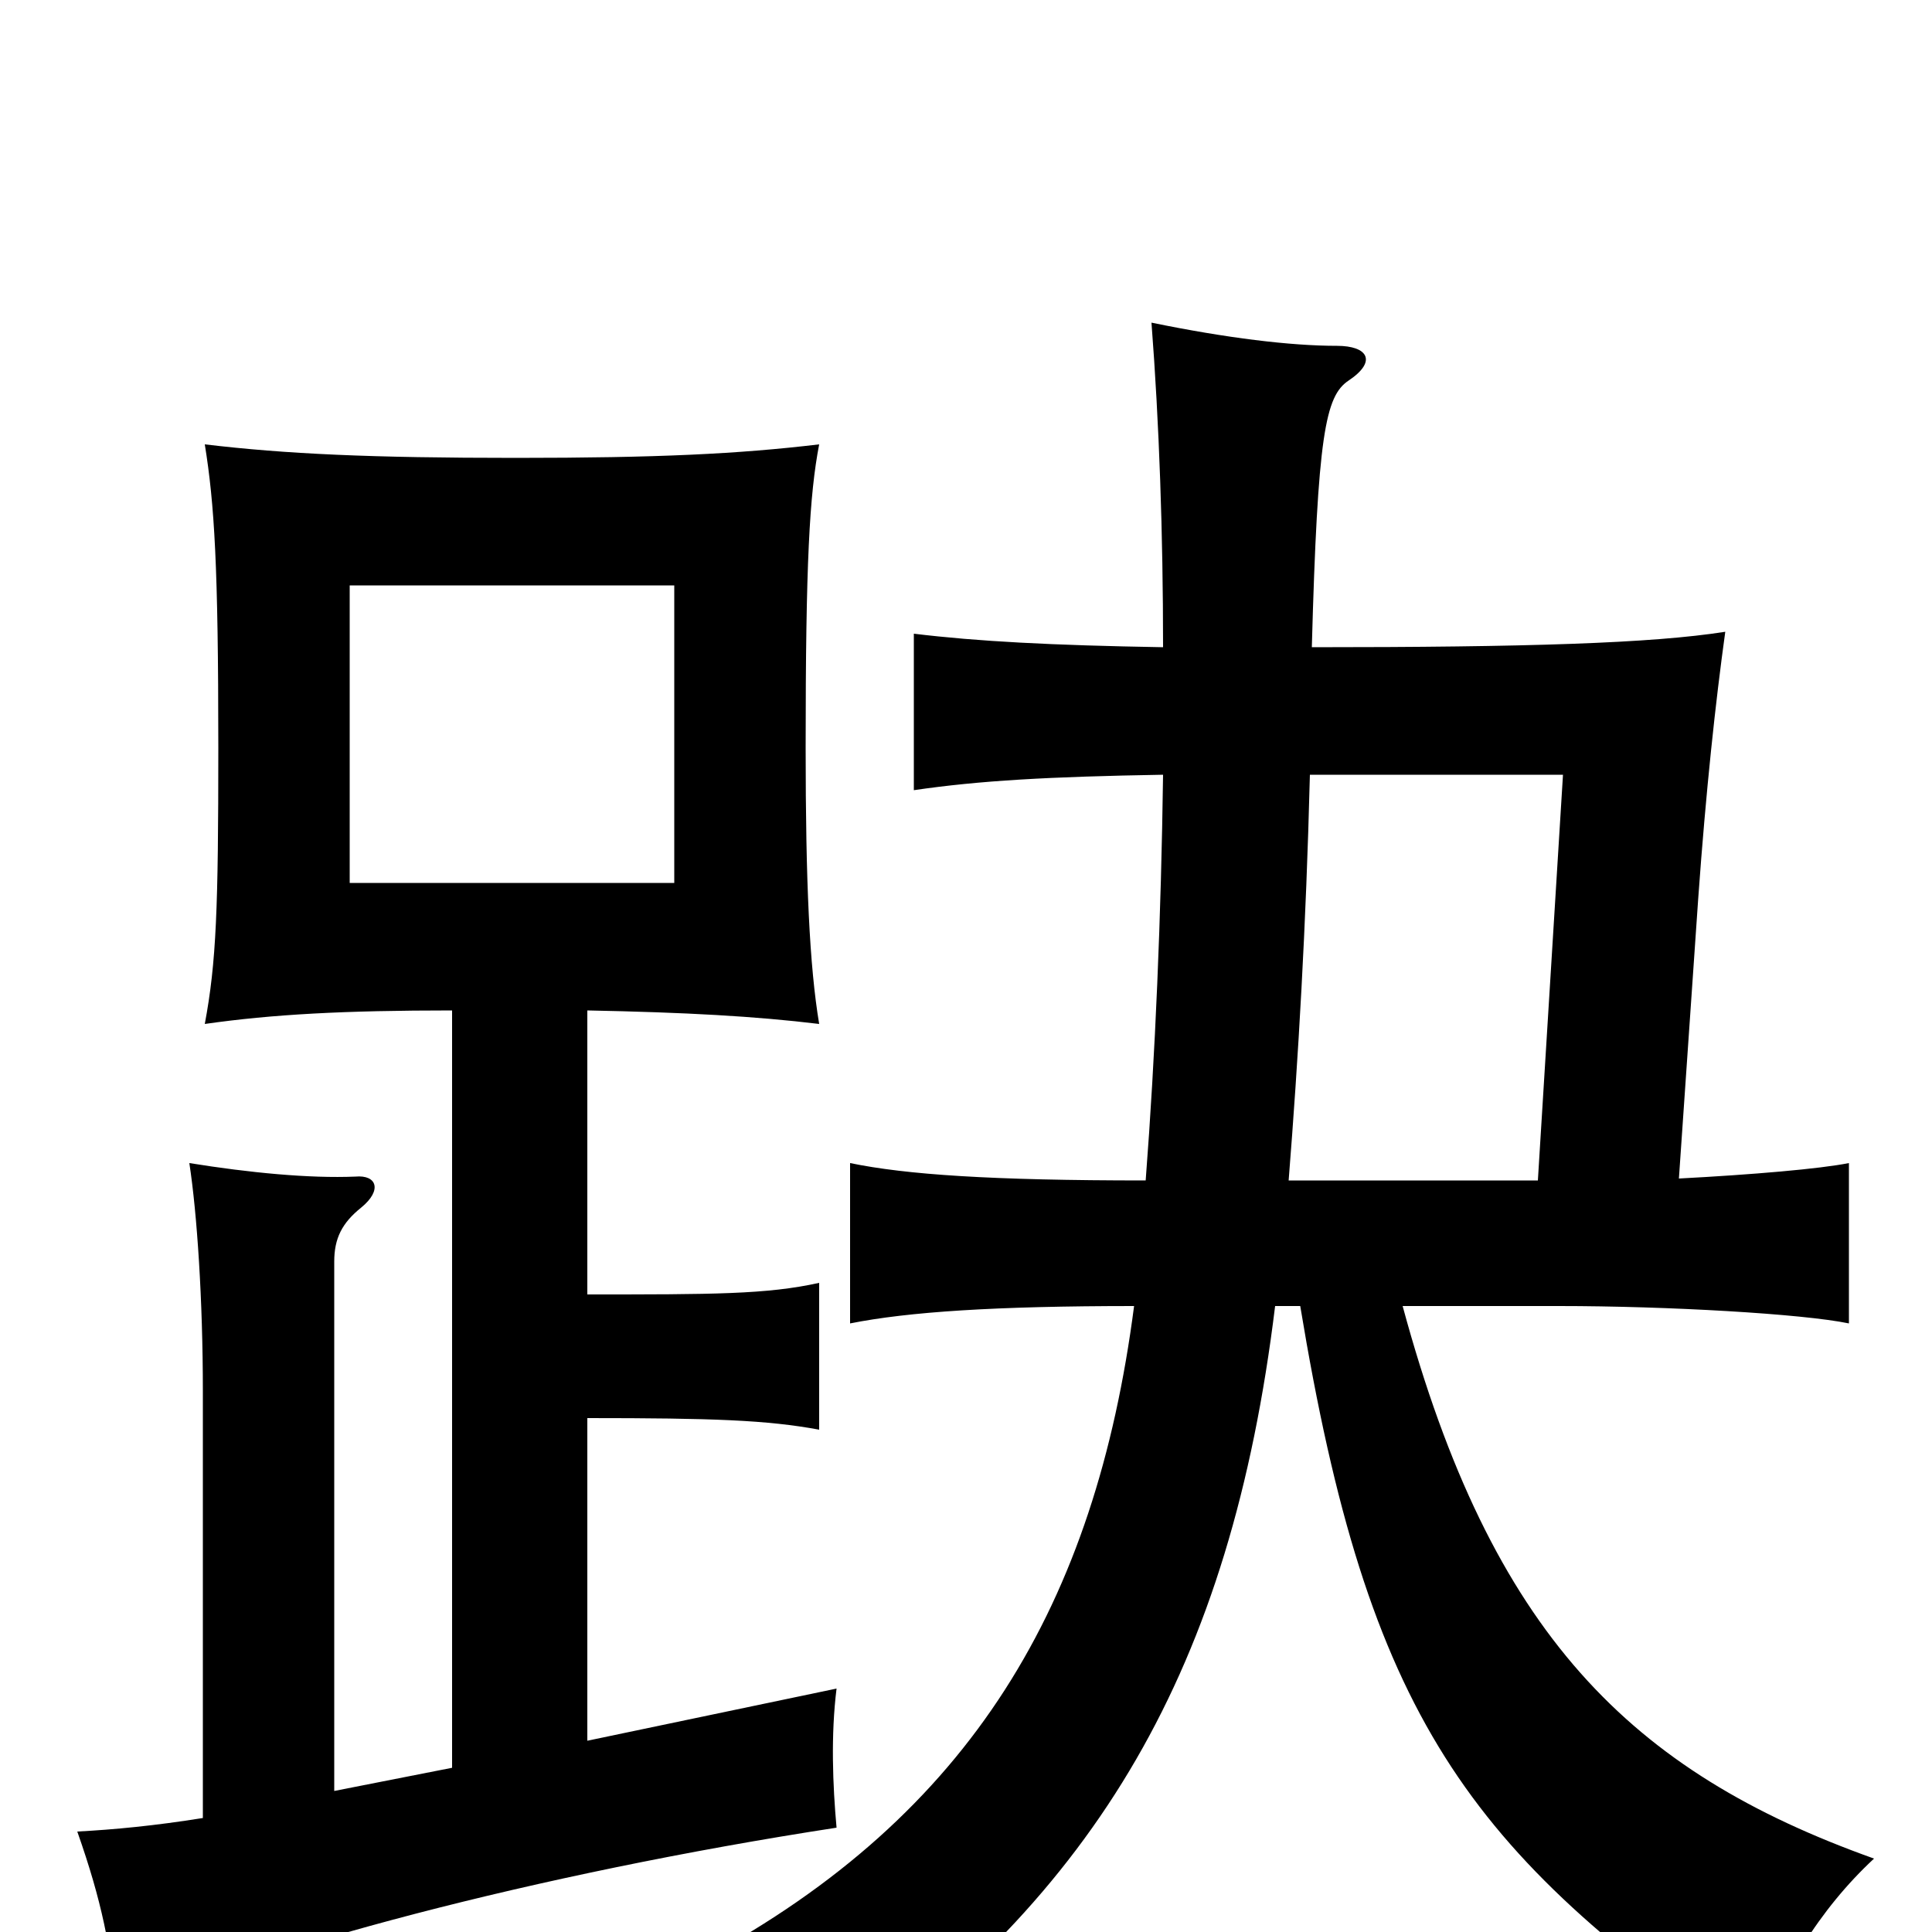 <svg xmlns="http://www.w3.org/2000/svg" viewBox="0 -1000 1000 1000">
	<path fill="#000000" d="M349 -543H181V-697H349ZM602 -599C601 -526 598 -454 593 -389C513 -389 469 -392 440 -398V-315C470 -321 515 -324 587 -324C567 -170 503 -61 364 14C393 33 418 59 429 78C568 -20 637 -136 660 -324H673C708 -112 759 -42 909 61C920 23 942 -12 970 -38C844 -83 772 -154 726 -324H807C863 -324 933 -320 957 -315V-398C942 -395 907 -392 869 -390L879 -535C883 -591 888 -637 893 -673C855 -667 790 -665 679 -665C682 -775 686 -795 698 -803C713 -813 708 -821 692 -821C668 -821 635 -825 596 -833C600 -781 602 -724 602 -665C544 -666 506 -668 473 -672V-591C507 -596 543 -598 602 -599ZM796 -389H667C672 -452 676 -520 678 -599H809ZM304 -330V-477C355 -476 391 -474 424 -470C419 -500 417 -543 417 -613C417 -709 419 -744 424 -770C382 -765 340 -763 267 -763C192 -763 148 -765 106 -770C111 -739 113 -707 113 -613C113 -530 112 -502 106 -470C141 -475 178 -477 234 -477V-85L173 -73V-347C173 -359 177 -367 187 -375C198 -384 195 -392 184 -391C160 -390 129 -393 98 -398C102 -372 105 -327 105 -280V-59C80 -55 59 -53 40 -52C53 -15 57 7 61 42C131 9 277 -30 433 -54C431 -76 430 -102 433 -126L304 -99V-266C369 -266 397 -265 424 -260V-336C397 -330 369 -330 304 -330Z"/>
</svg>